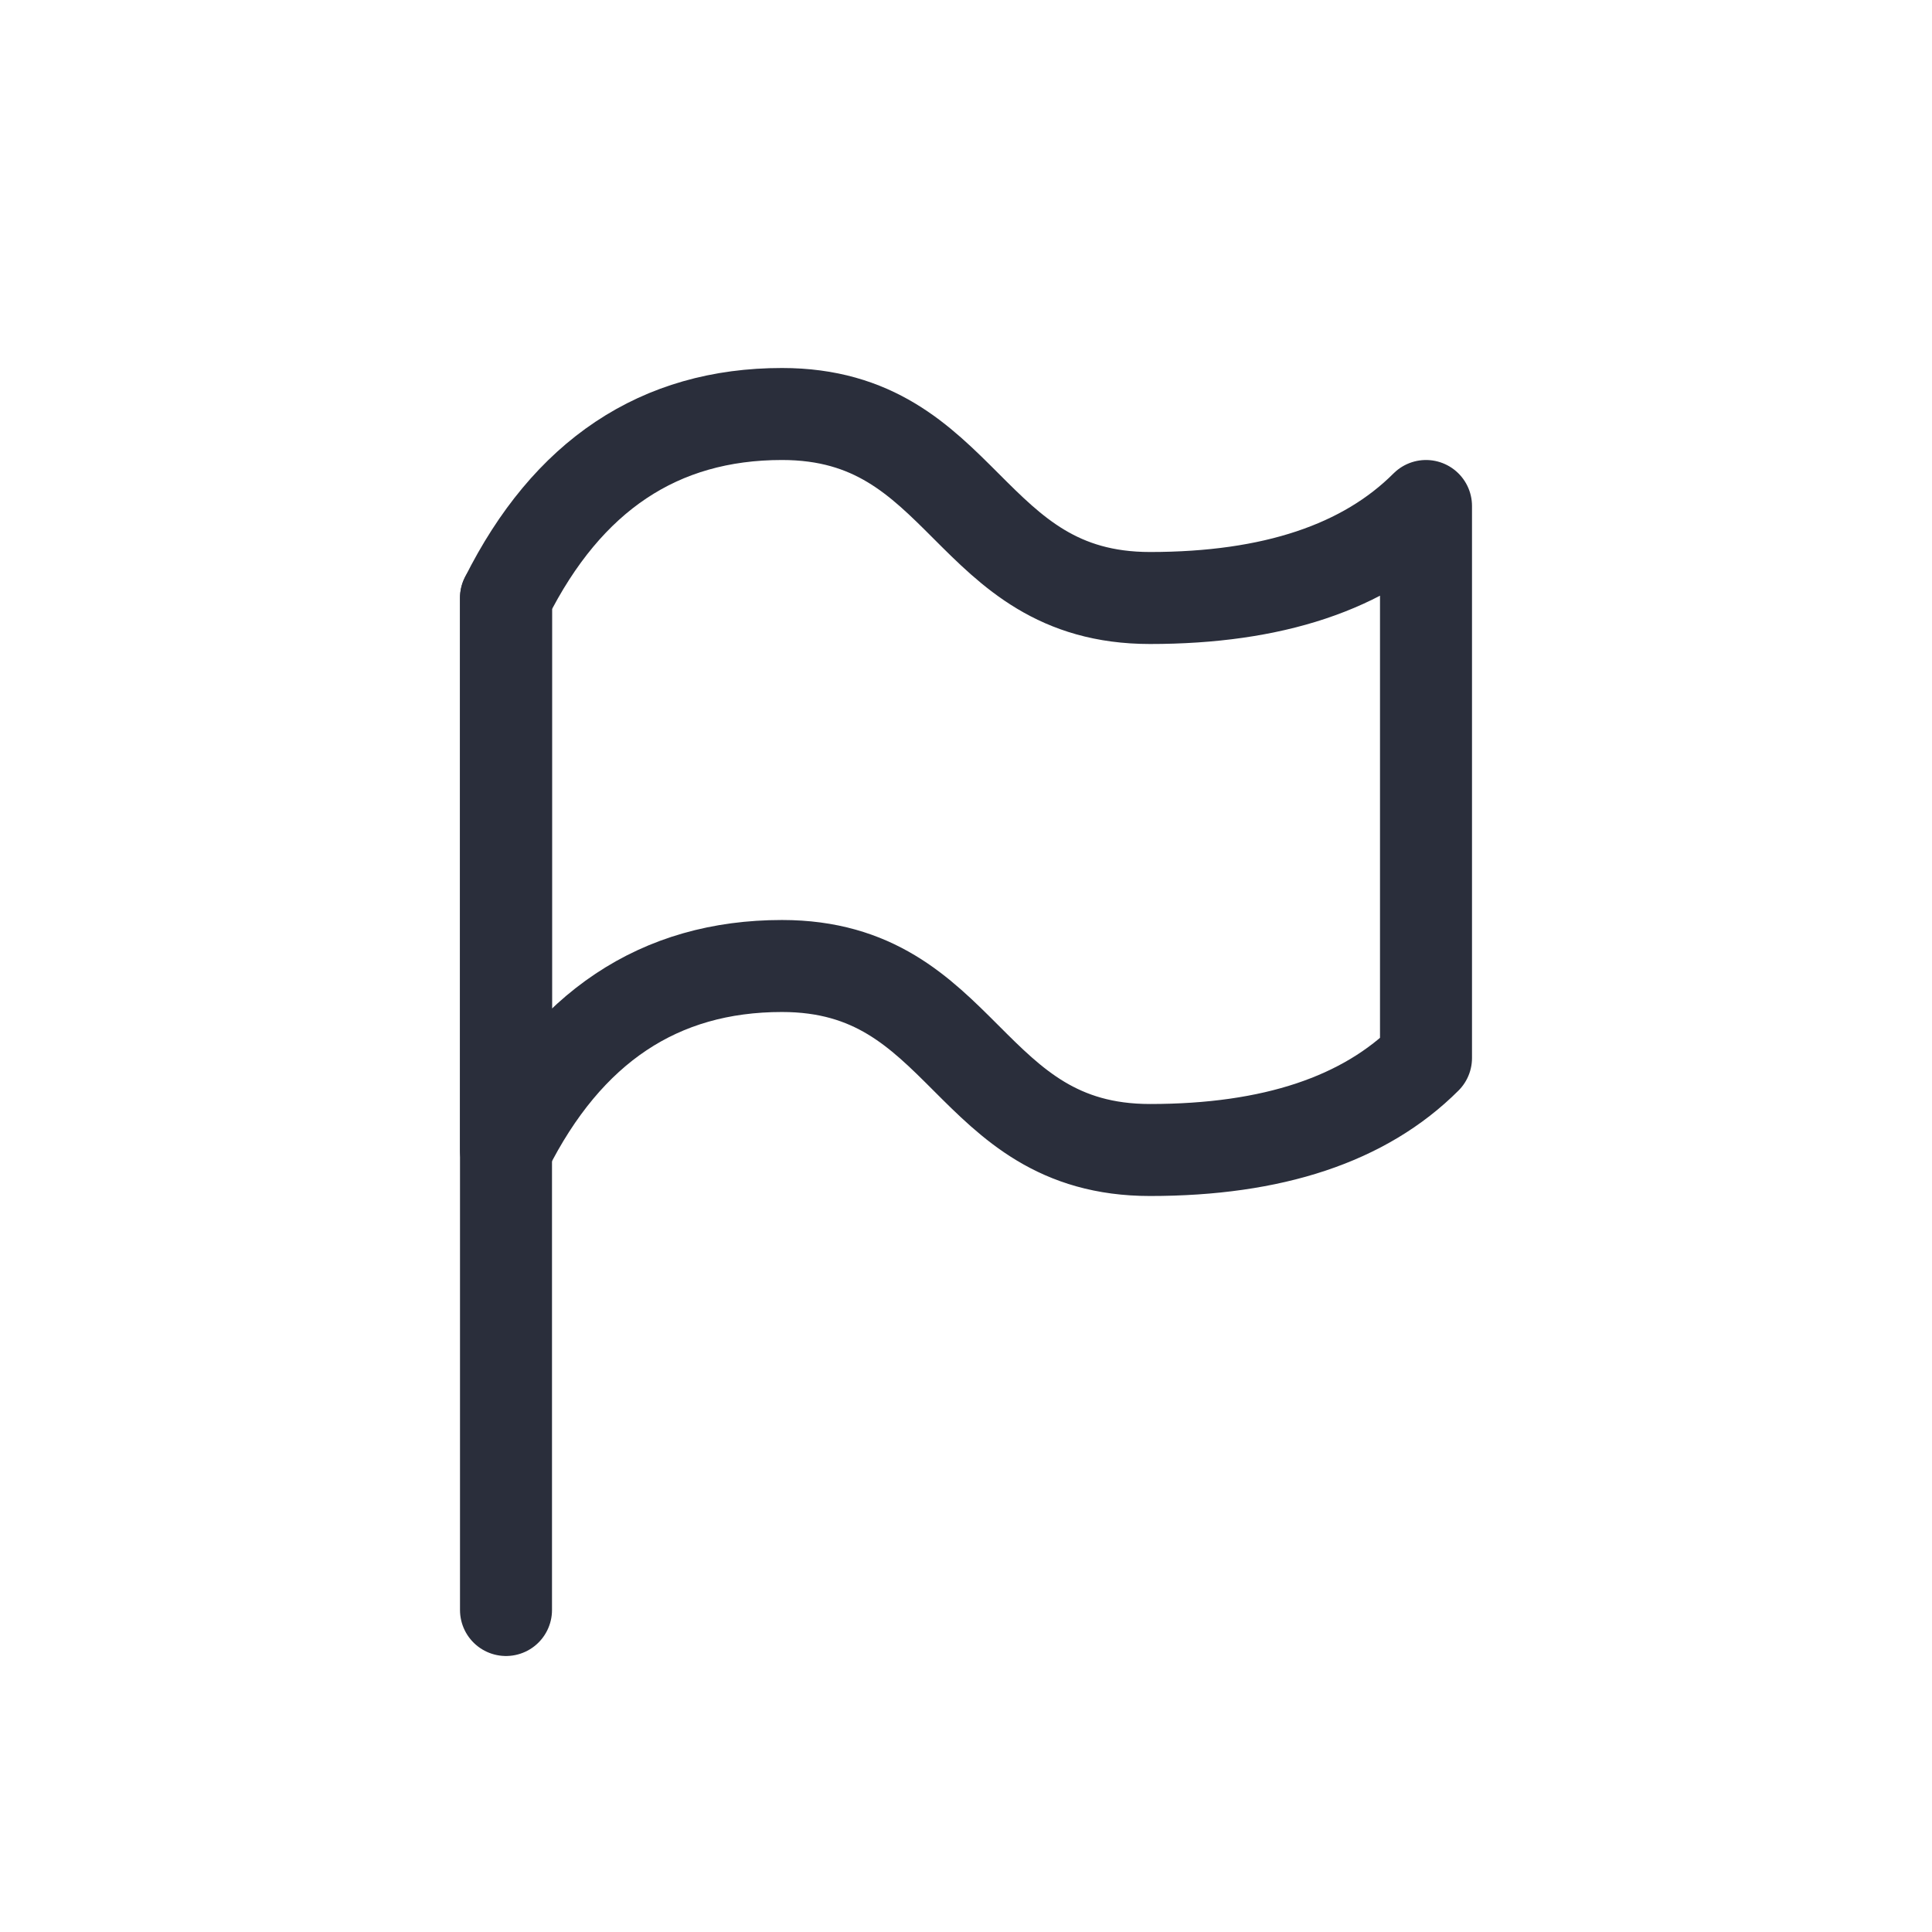 <svg height="21" viewBox="0 0 21 21" width="21" xmlns="http://www.w3.org/2000/svg"><g fill="none" fill-rule="evenodd" stroke="#2a2e3b" stroke-linecap="round" stroke-linejoin="round" transform="translate(5 4)"><path d="m.5 13.5v-11"/><path d="m.5 2.5c.667-1.333 1.667-2 3-2 2 0 2 2 4 2 1.333 0 2.333-.333 3-1v6c-.667.667-1.667 1-3 1-2 0-2-2-4-2-1.333 0-2.333.667-3 2z"/></g></svg>